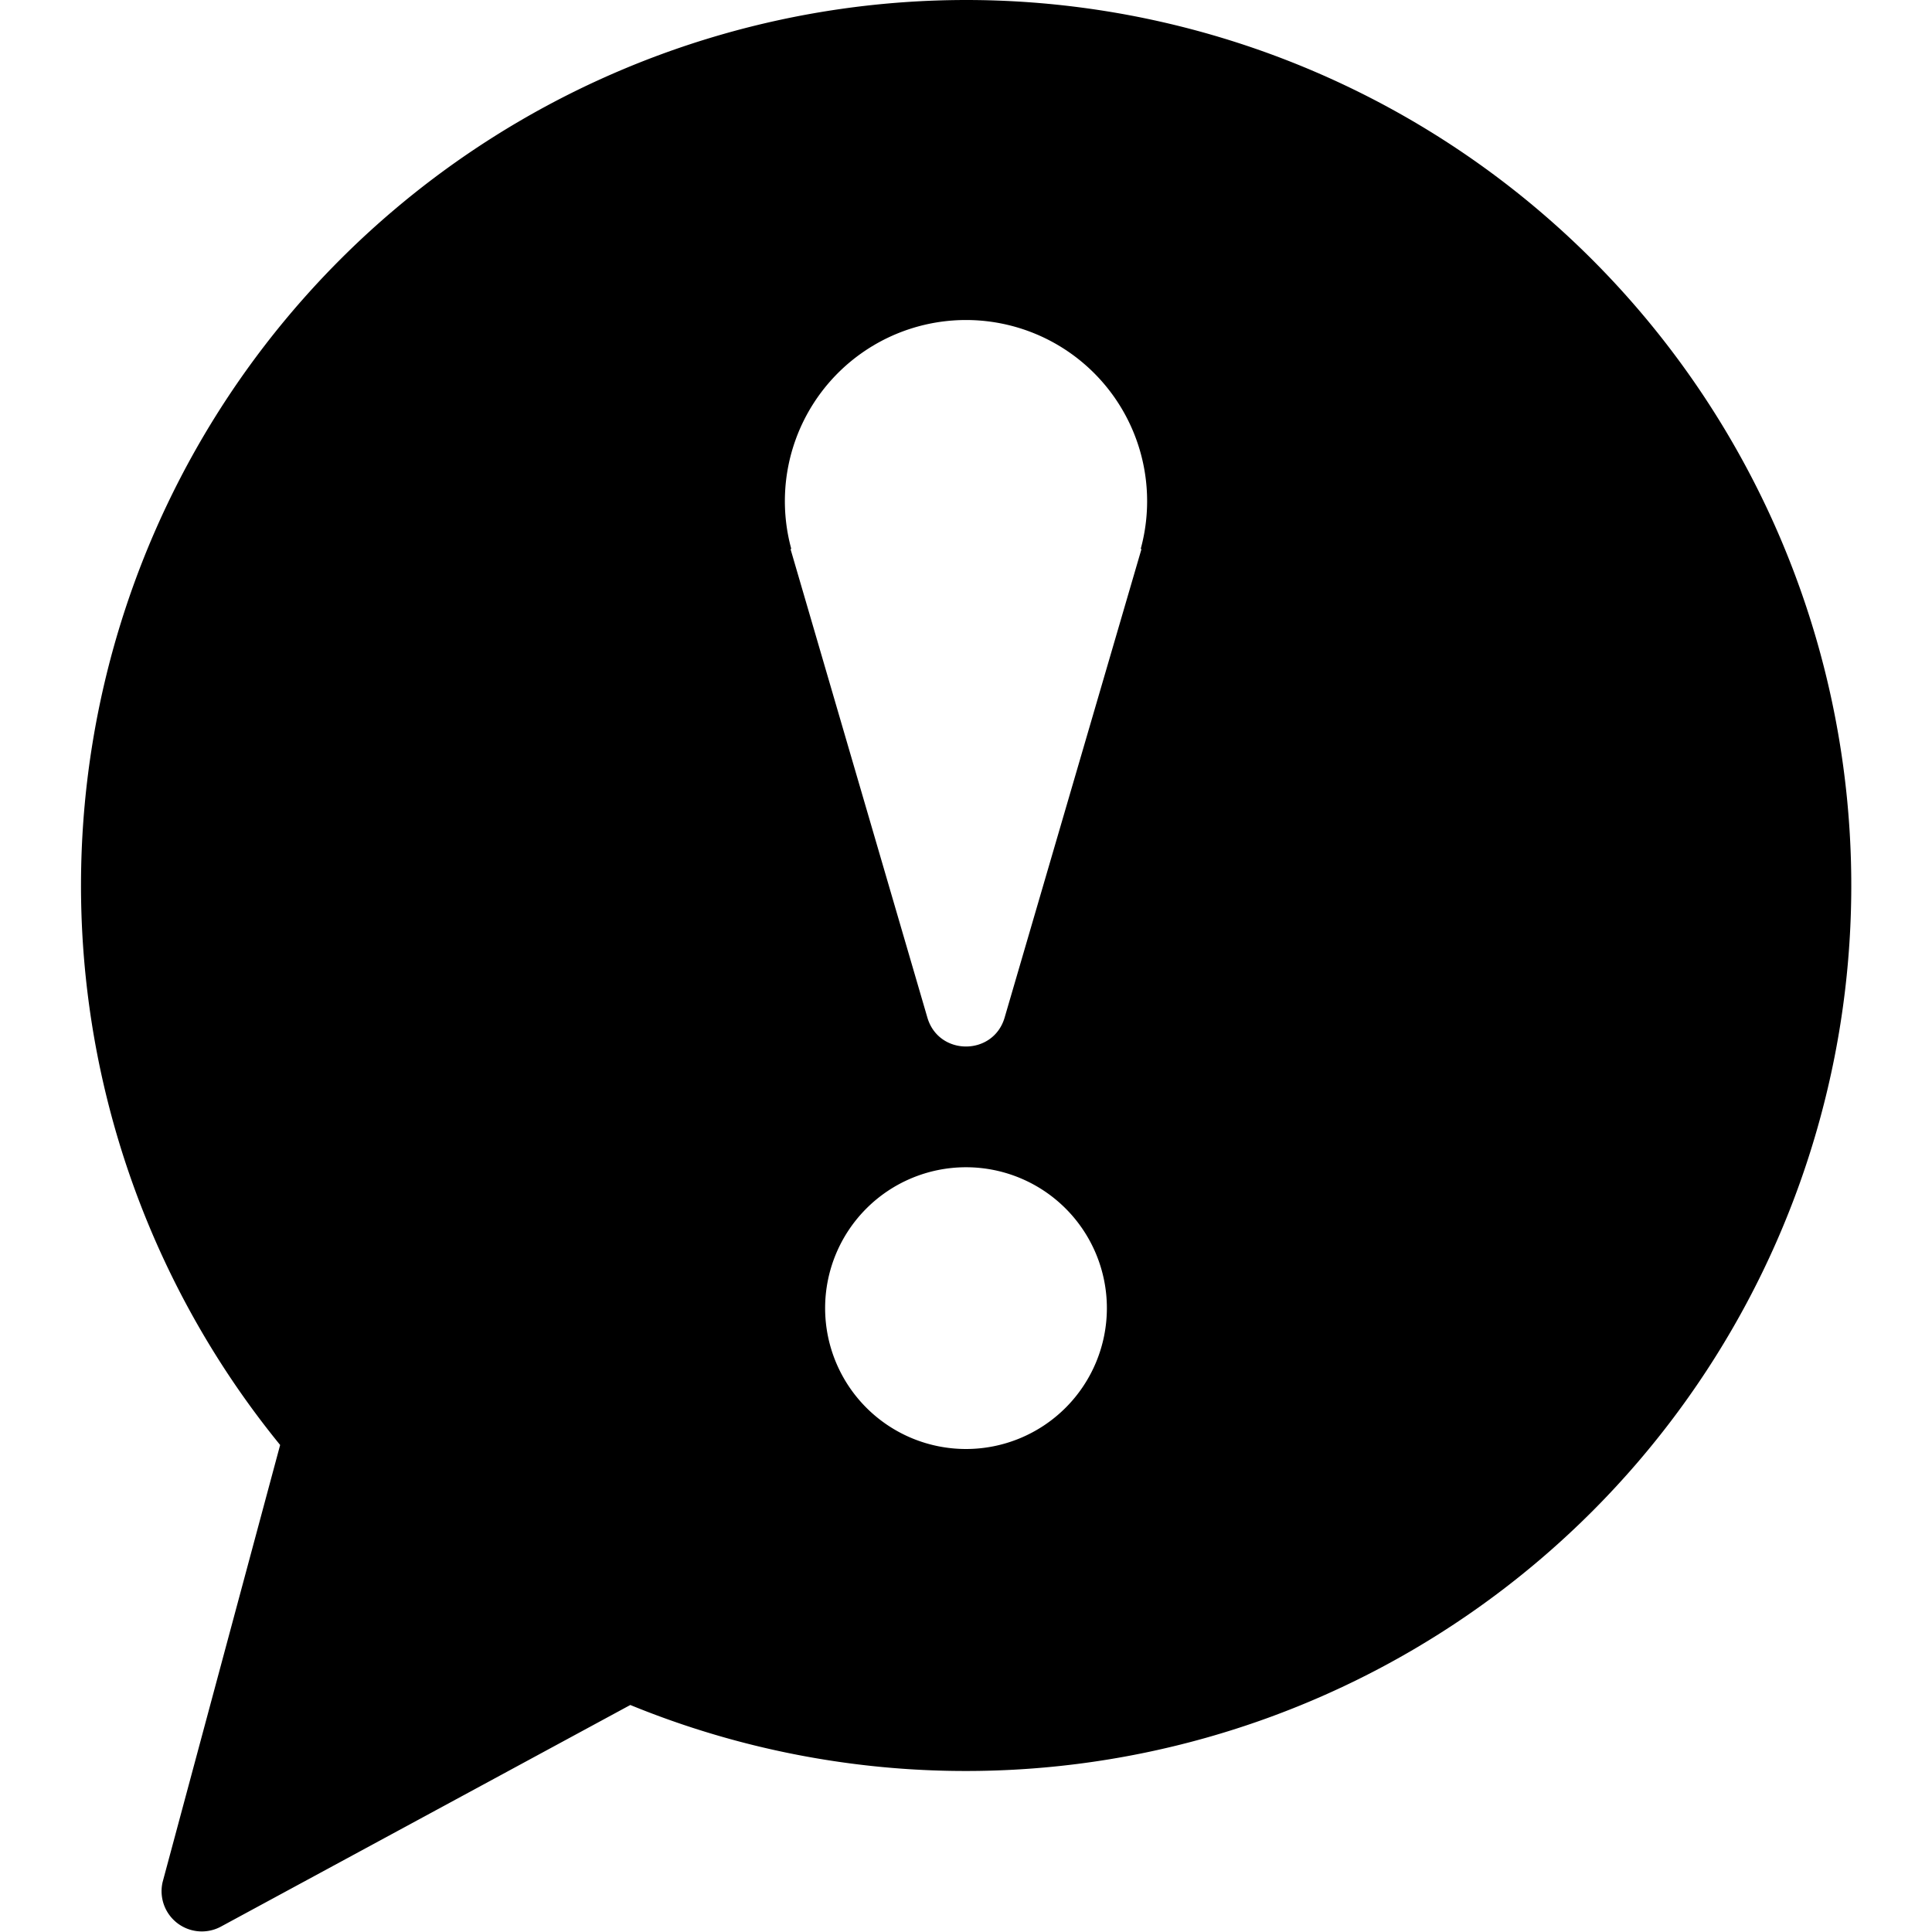 <svg height="24" width="24" xmlns="http://www.w3.org/2000/svg"><path d="M14.18 6.82l-1.7 5.82c-.14.48-.82.48-.96 0l-1.7-5.82h.01a2.25 2.25 0 114.34 0zM12 18a1.75 1.75 0 110-3.5 1.75 1.75 0 010 3.5zm0-18a11 11 0 00-8.52 17.95l-1.46 5.43a.5.5 0 00.73.55l5.08-2.75A11 11 0 1012 0z"/></svg>